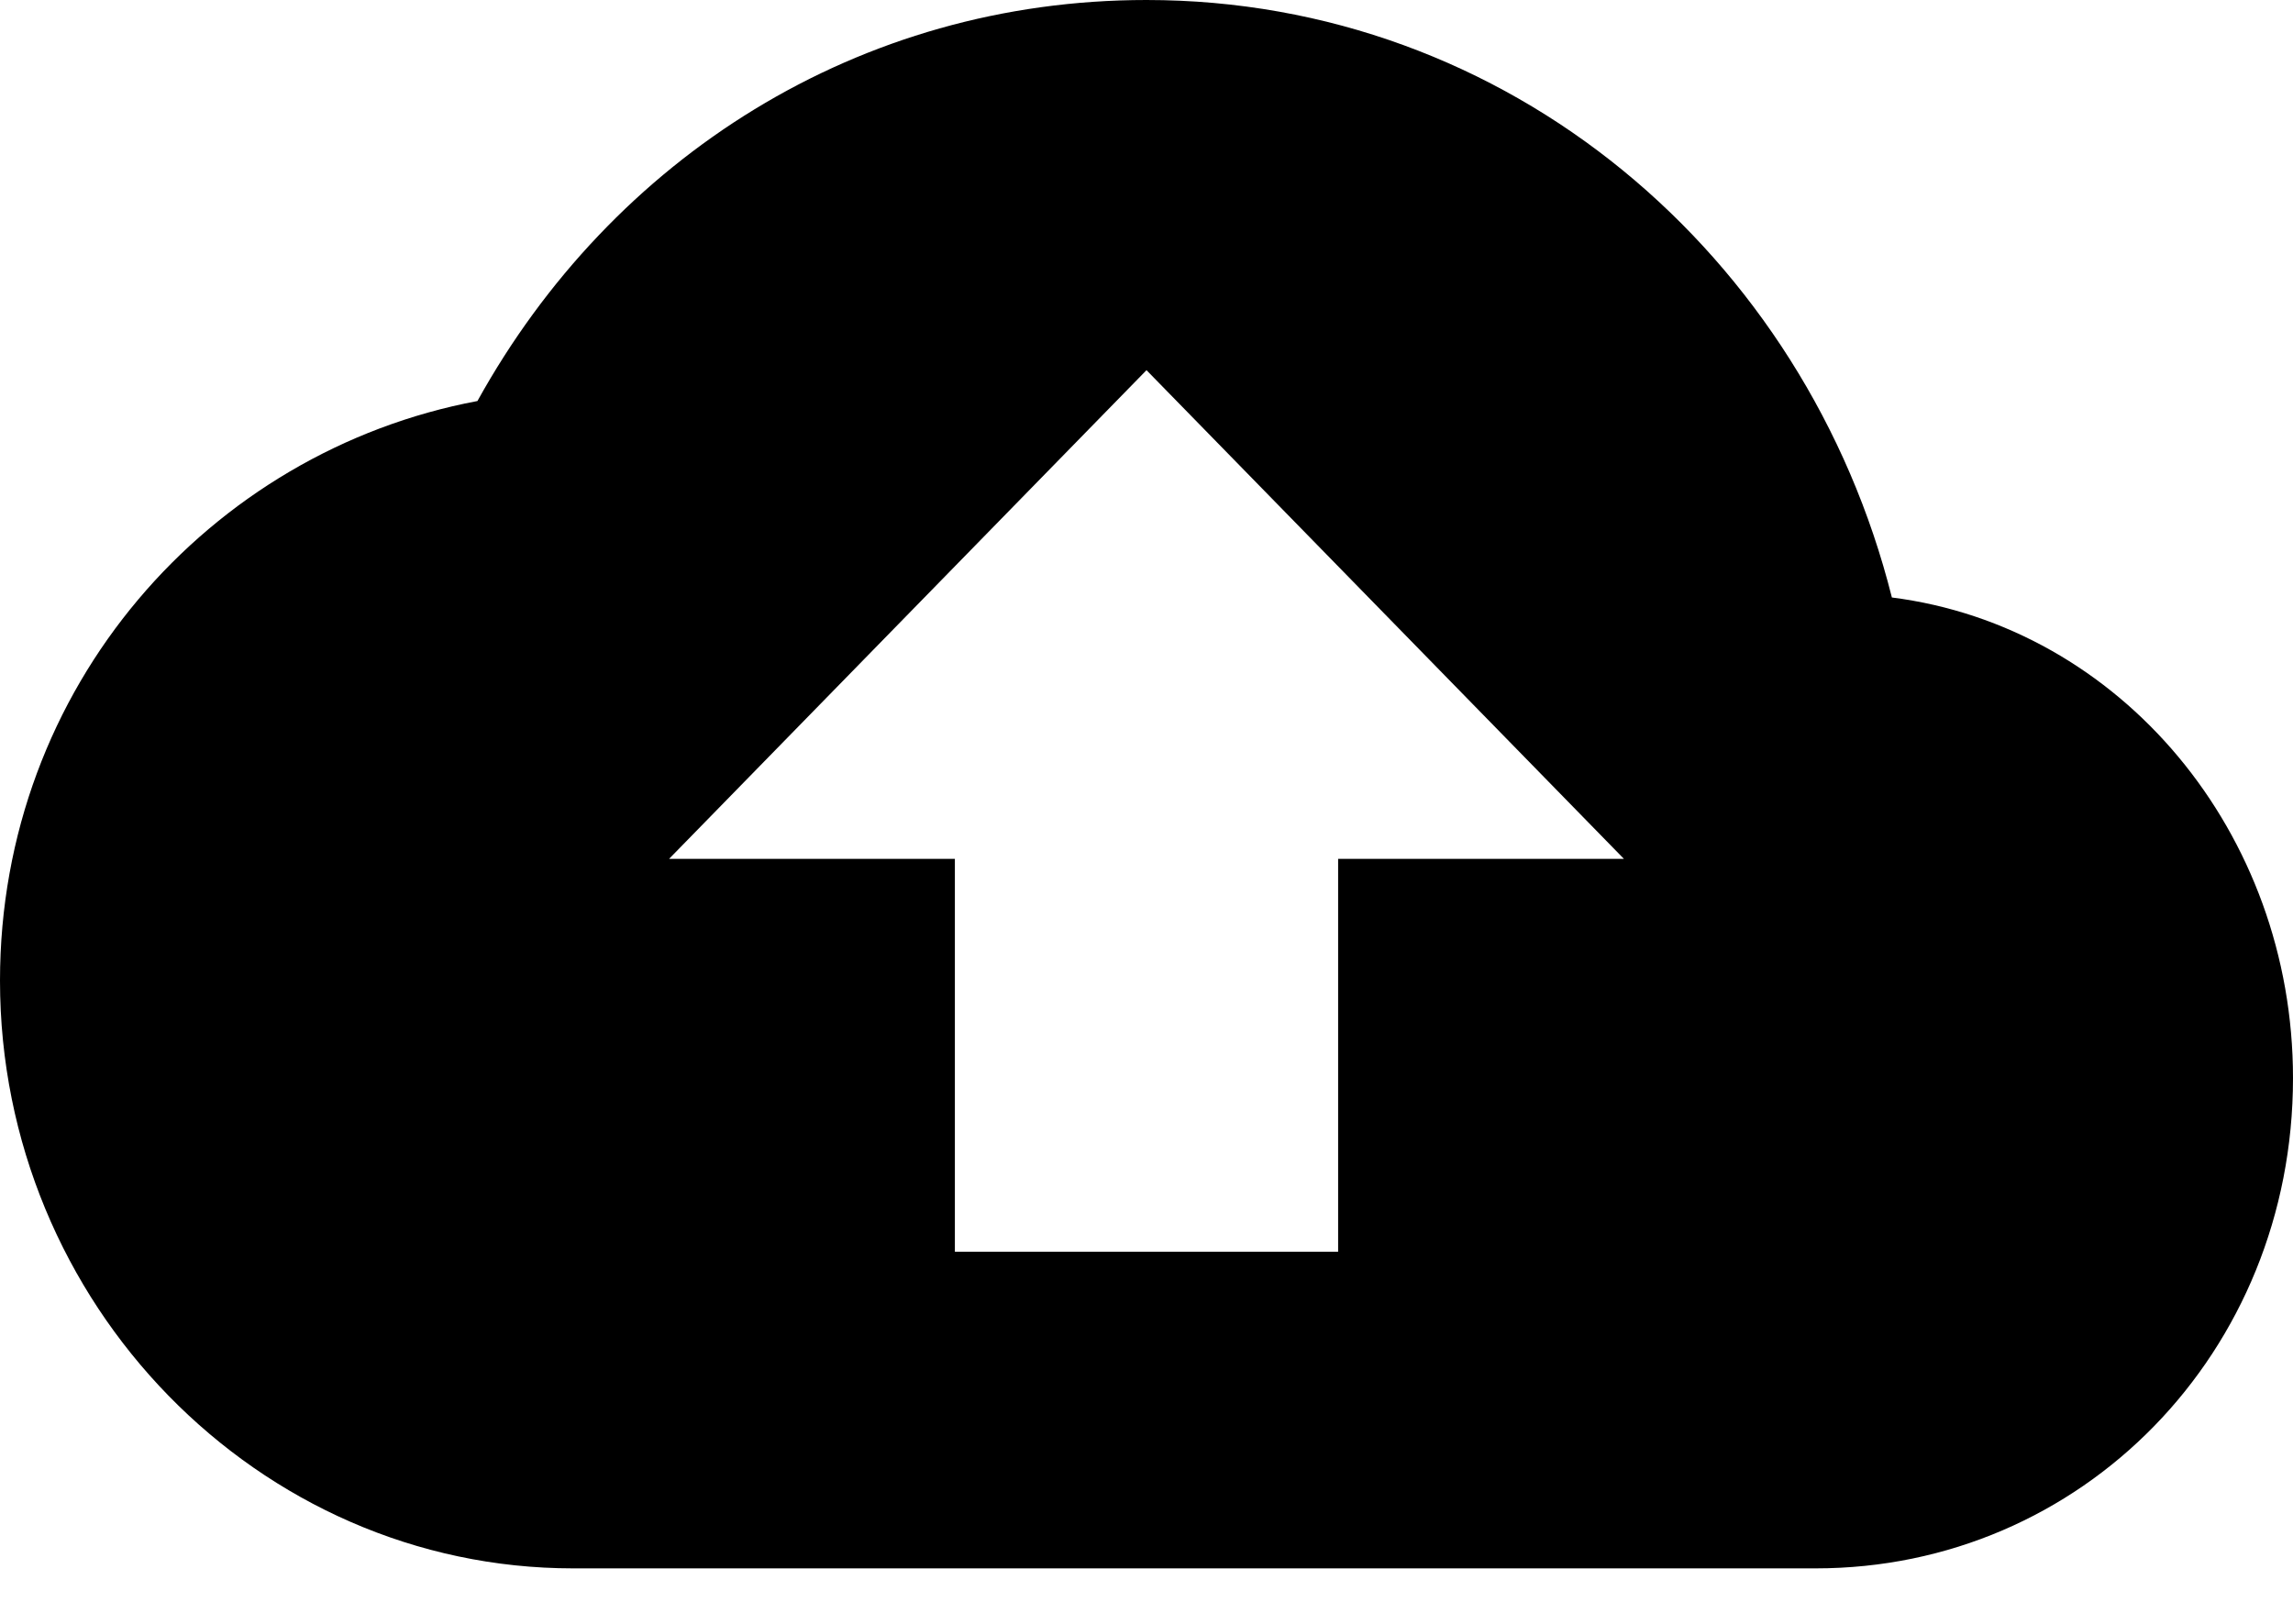 <svg xmlns="http://www.w3.org/2000/svg" viewBox="0 0 1412 1000"><path d="M1165 368C1112 157 929 0 706 0 529 0 377 97 294 247 129 278 0 423 0 604c0 199 159 362 353 362h765c164 0 294-133 294-302 0-151-106-278-247-296zM824 529v242H588V529H412l294-301 294 301H824z"/></svg>